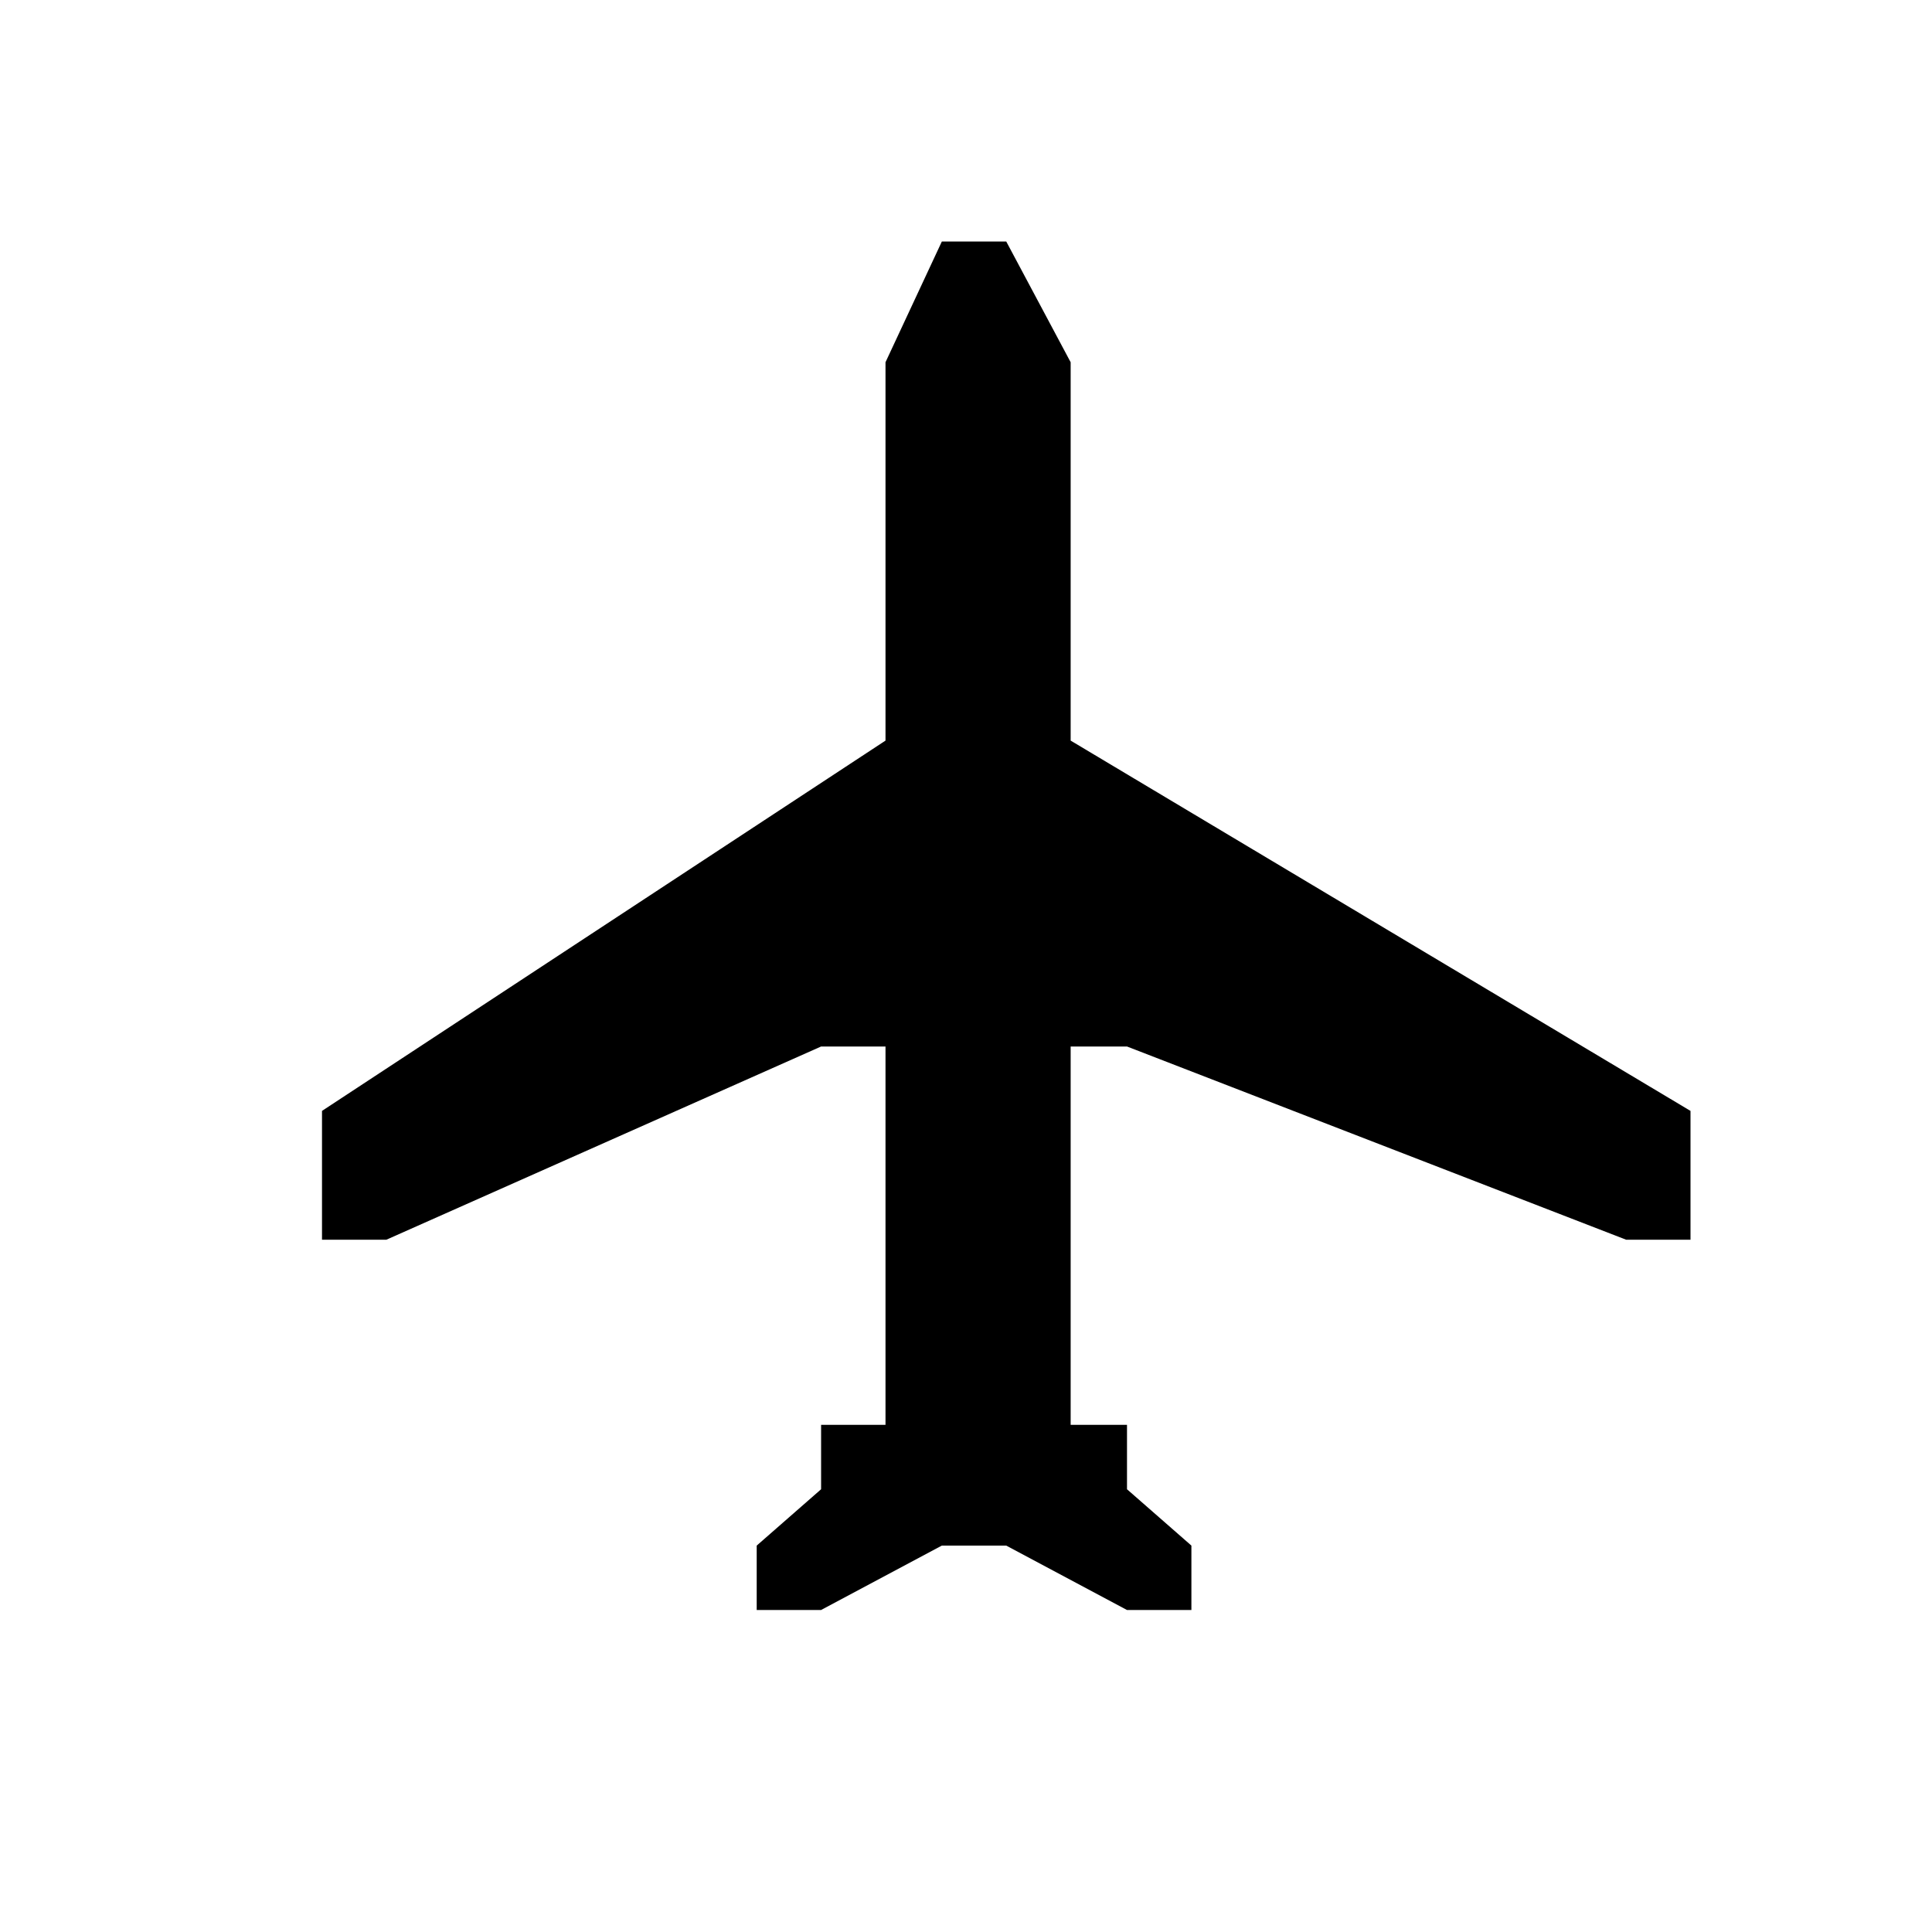 <?xml version="1.0" encoding="utf-8"?>
<!-- Generator: Adobe Illustrator 18.1.1, SVG Export Plug-In . SVG Version: 6.00 Build 0)  -->
<svg version="1.1" xmlns="http://www.w3.org/2000/svg" xmlns:xlink="http://www.w3.org/1999/xlink" x="0px" y="0px"
	 viewBox="0 0 24 24" enable-background="new 0 0 24 24" xml:space="preserve">
	 <polygon points="11,4.5 11.7,3 12.5,3 13.3,4.5 13.3,9.2 21,13.8 21,15.4 20.2,15.4 14,13 13.3,13 13.3,17.7 14,17.7 14,18.5 
			14.8,19.2 14.8,20 14,20 12.5,19.2 11.7,19.2 10.2,20 9.4,20 9.4,19.2 10.2,18.5 10.2,17.7 11,17.7 11,13 10.2,13 4.8,15.4 
			4,15.4 4,13.8 11,9.2 		"/>
	
</svg>
